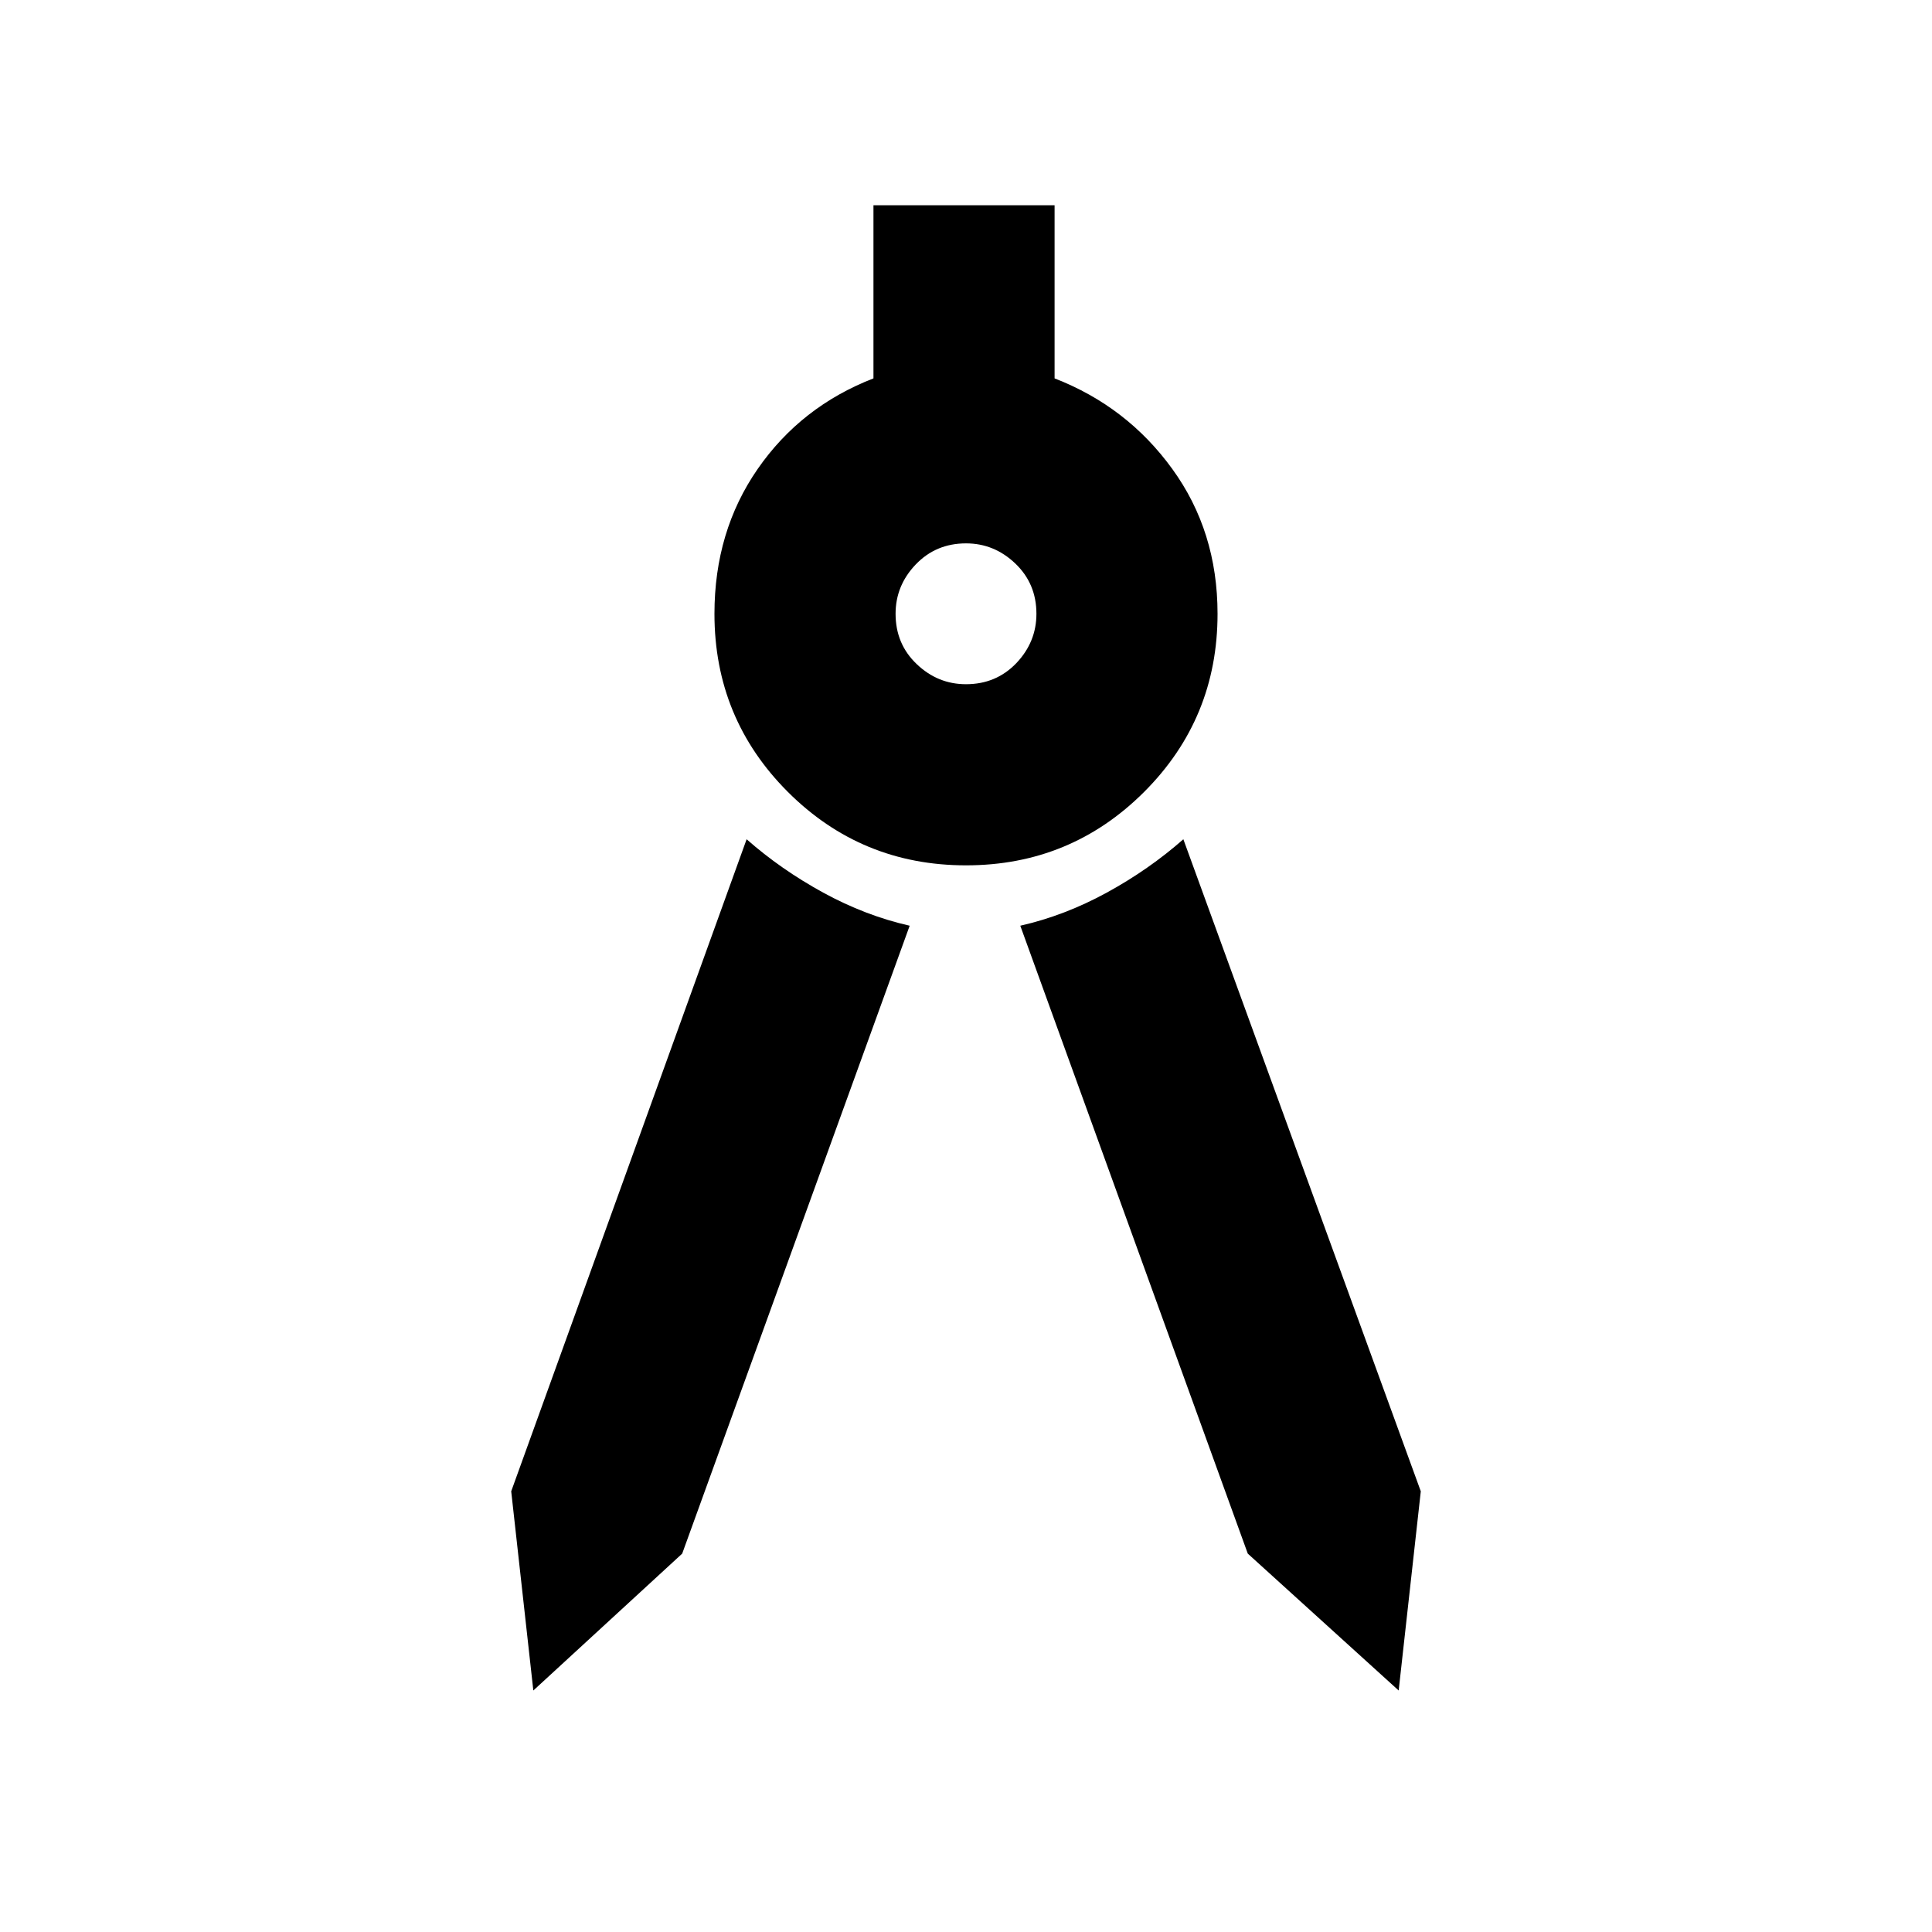 <svg xmlns="http://www.w3.org/2000/svg" height="20" width="20"><path d="M5.521 17.5 5.292 15.438 7.729 8.688Q8.083 9 8.521 9.24Q8.958 9.479 9.417 9.583L7.062 16.083ZM14.479 17.5 12.917 16.083 10.562 9.583Q11.021 9.479 11.458 9.24Q11.896 9 12.25 8.688L14.708 15.438ZM10 8.958Q8.917 8.958 8.156 8.198Q7.396 7.438 7.396 6.354Q7.396 5.5 7.844 4.854Q8.292 4.208 9.042 3.917V2.125H10.917V3.917Q11.667 4.208 12.135 4.854Q12.604 5.5 12.604 6.354Q12.604 7.438 11.844 8.198Q11.083 8.958 10 8.958ZM10 7.083Q10.312 7.083 10.521 6.865Q10.729 6.646 10.729 6.354Q10.729 6.042 10.51 5.833Q10.292 5.625 10 5.625Q9.688 5.625 9.479 5.844Q9.271 6.062 9.271 6.354Q9.271 6.667 9.49 6.875Q9.708 7.083 10 7.083Z"/></svg>